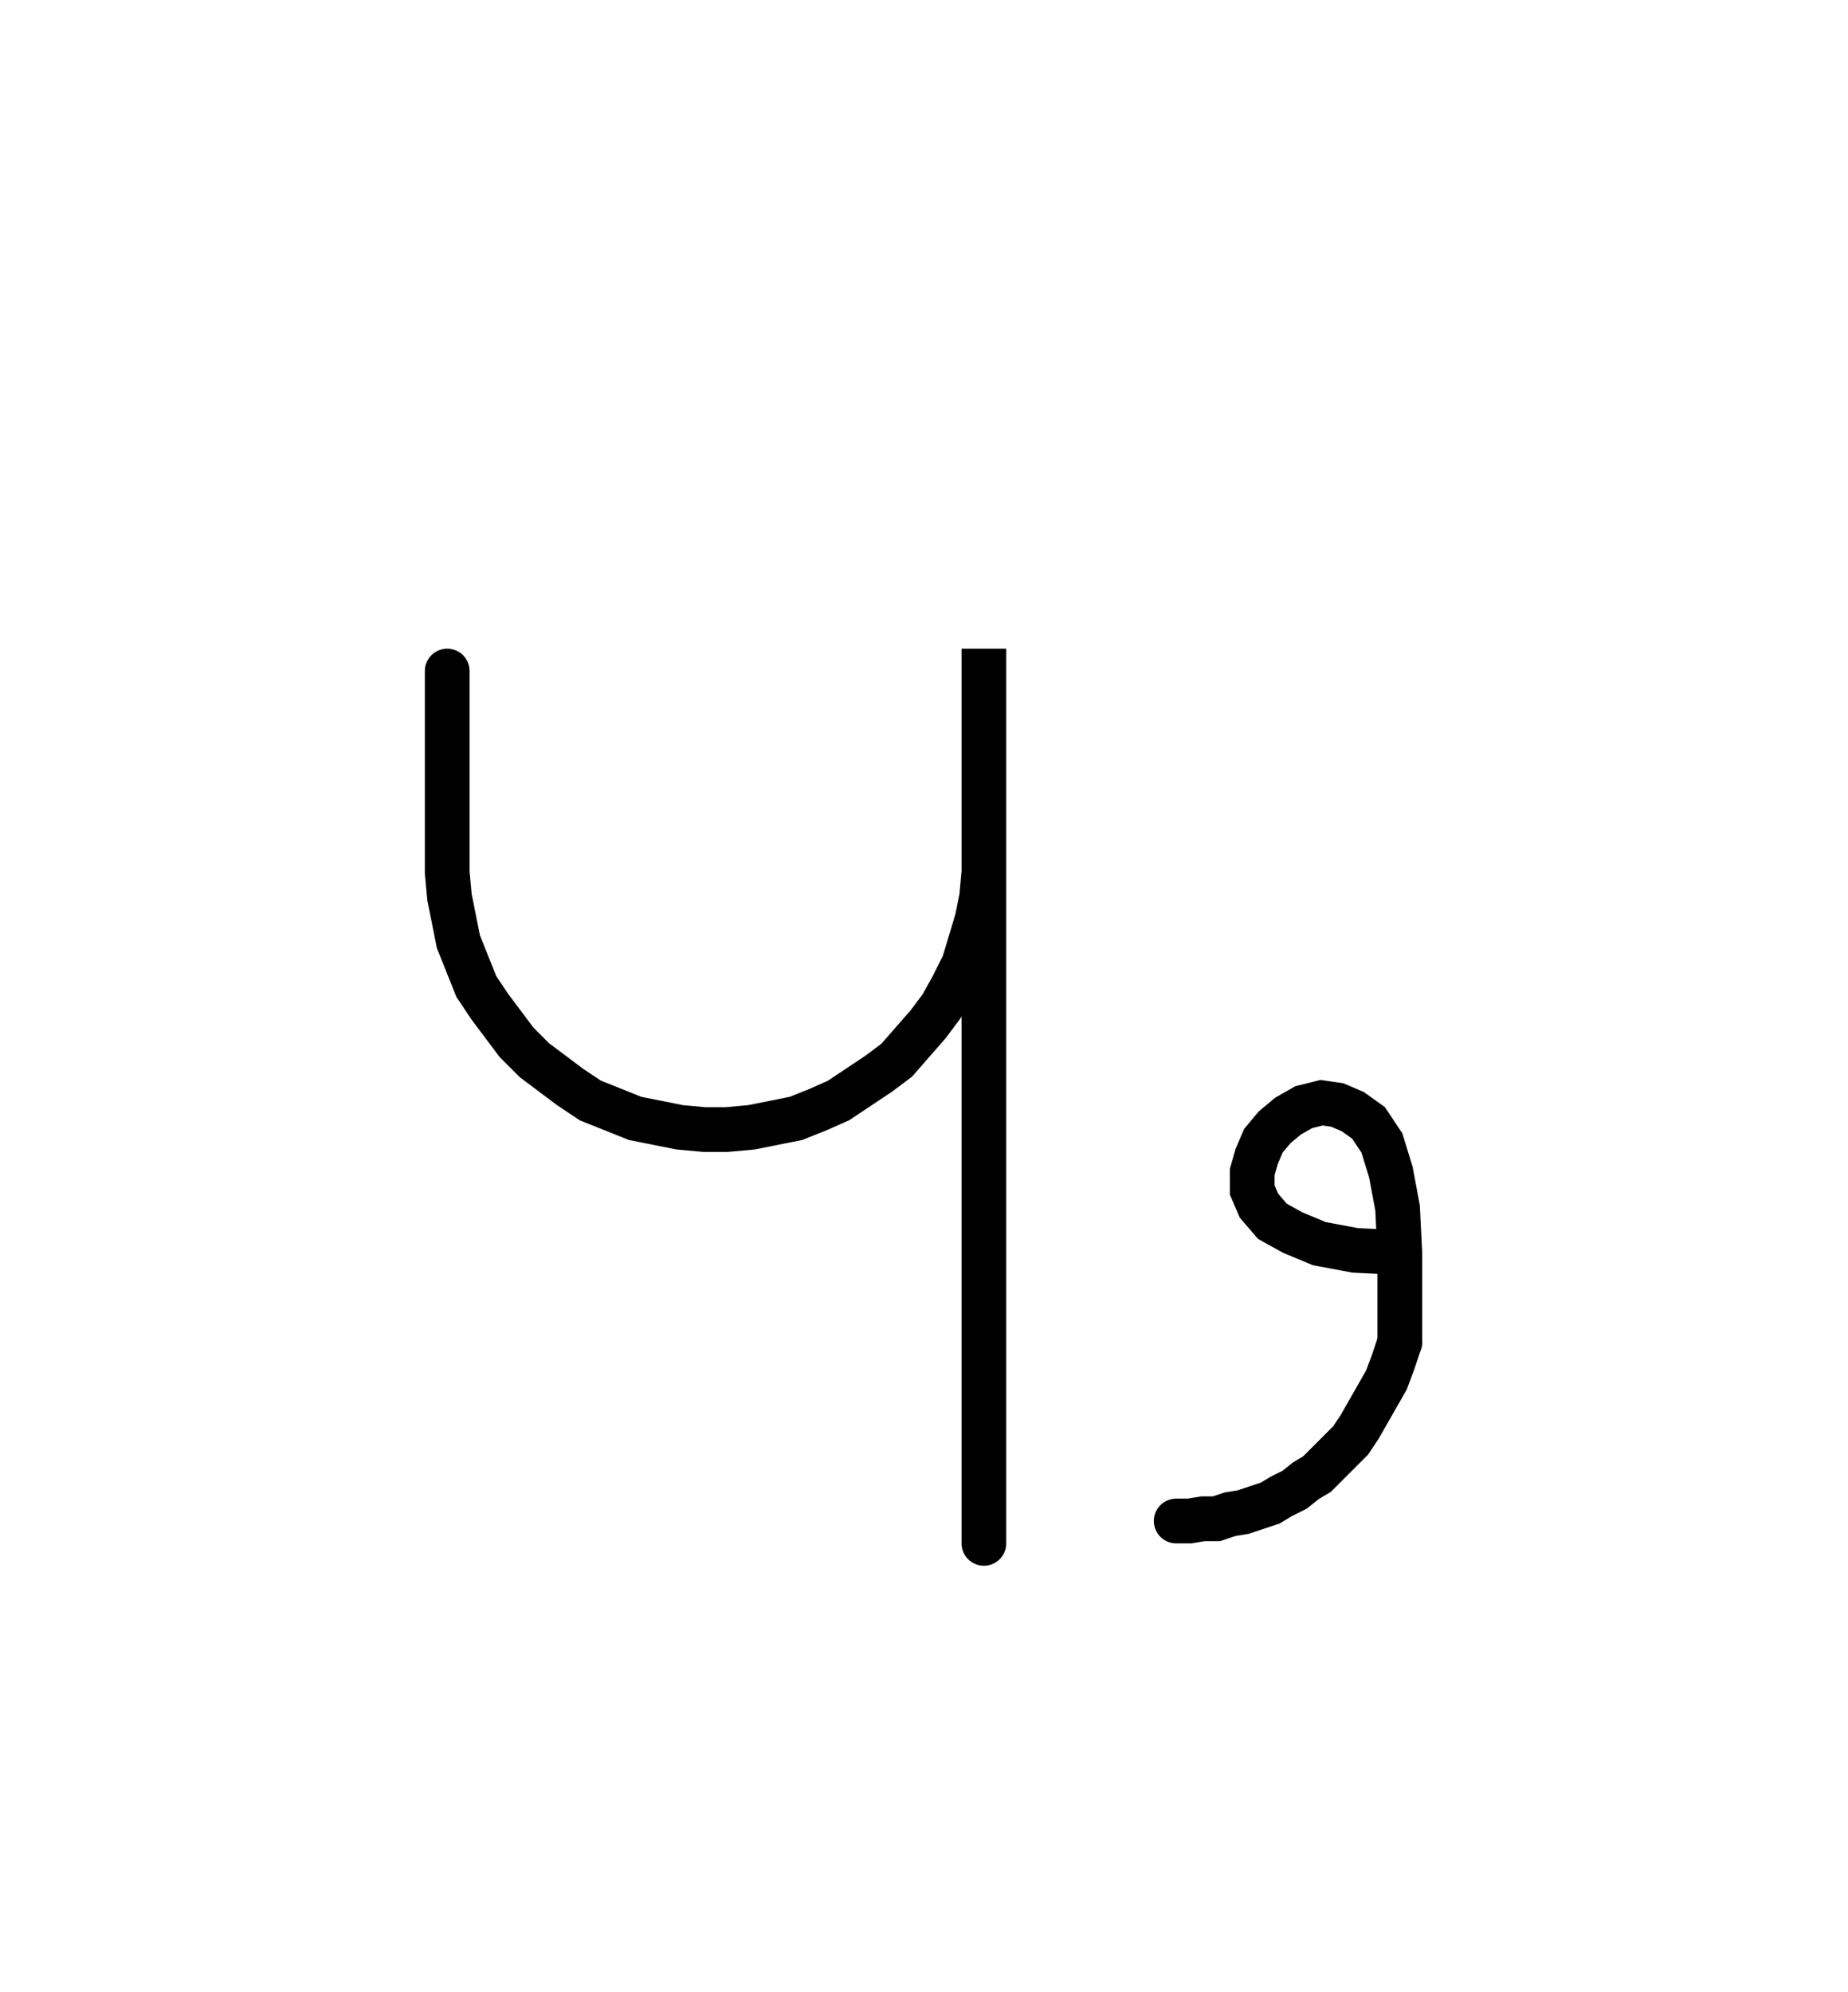 <svg xmlns="http://www.w3.org/2000/svg" width="82.644" height="89.047" style="fill:none; stroke-linecap:round;">
    <rect width="100%" height="100%" fill="#FFFFFF" />
<path stroke="#000000" stroke-width="2" d="M 175,75" />
<path stroke="#000000" stroke-width="2" d="M 20,30 20,38 20,39 20.1,40.1 20.3,41.1 20.5,42.1 20.9,43.1 21.3,44.1 21.9,45 22.5,45.8 23.1,46.6 23.9,47.4 24.7,48 25.5,48.6 26.4,49.2 27.4,49.6 28.4,50 29.4,50.2 30.4,50.4 31.5,50.5 32.5,50.5 33.6,50.4 34.6,50.2 35.6,50 36.6,49.6 37.5,49.2 38.4,48.6 39.3,48 40.1,47.4 40.8,46.6 41.5,45.8 42.1,45 42.6,44.1 43.1,43.1 43.4,42.1 43.7,41.1 43.9,40.1 44,39 44,29 44,69" />
<path stroke="#000000" stroke-width="2" d="M 50.6,70" />
<path stroke="#000000" stroke-width="2" d="M 62.6,56" />
<path stroke="#000000" stroke-width="2" d="M 62.6,56 60.6,55.9 59,55.6 57.8,55.1 56.9,54.6 56.3,53.9 56,53.2 56,52.4 56.2,51.7 56.5,51 57,50.4 57.6,49.9 58.3,49.5 59.1,49.3 59.8,49.4 60.5,49.7 61.2,50.2 61.8,51.1 62.2,52.4 62.5,54 62.6,56 62.6,60" />
<path stroke="#000000" stroke-width="2" d="M 62.6,60 62.3,60.9 62,61.7 61.6,62.4 61.2,63.1 60.8,63.8 60.4,64.4 59.9,64.9 59.4,65.4 58.9,65.9 58.4,66.2 57.9,66.6 57.3,66.9 56.8,67.2 56.2,67.4 55.6,67.6 55,67.7 54.4,67.9 53.8,67.9 53.2,68 52.6,68" />
</svg>